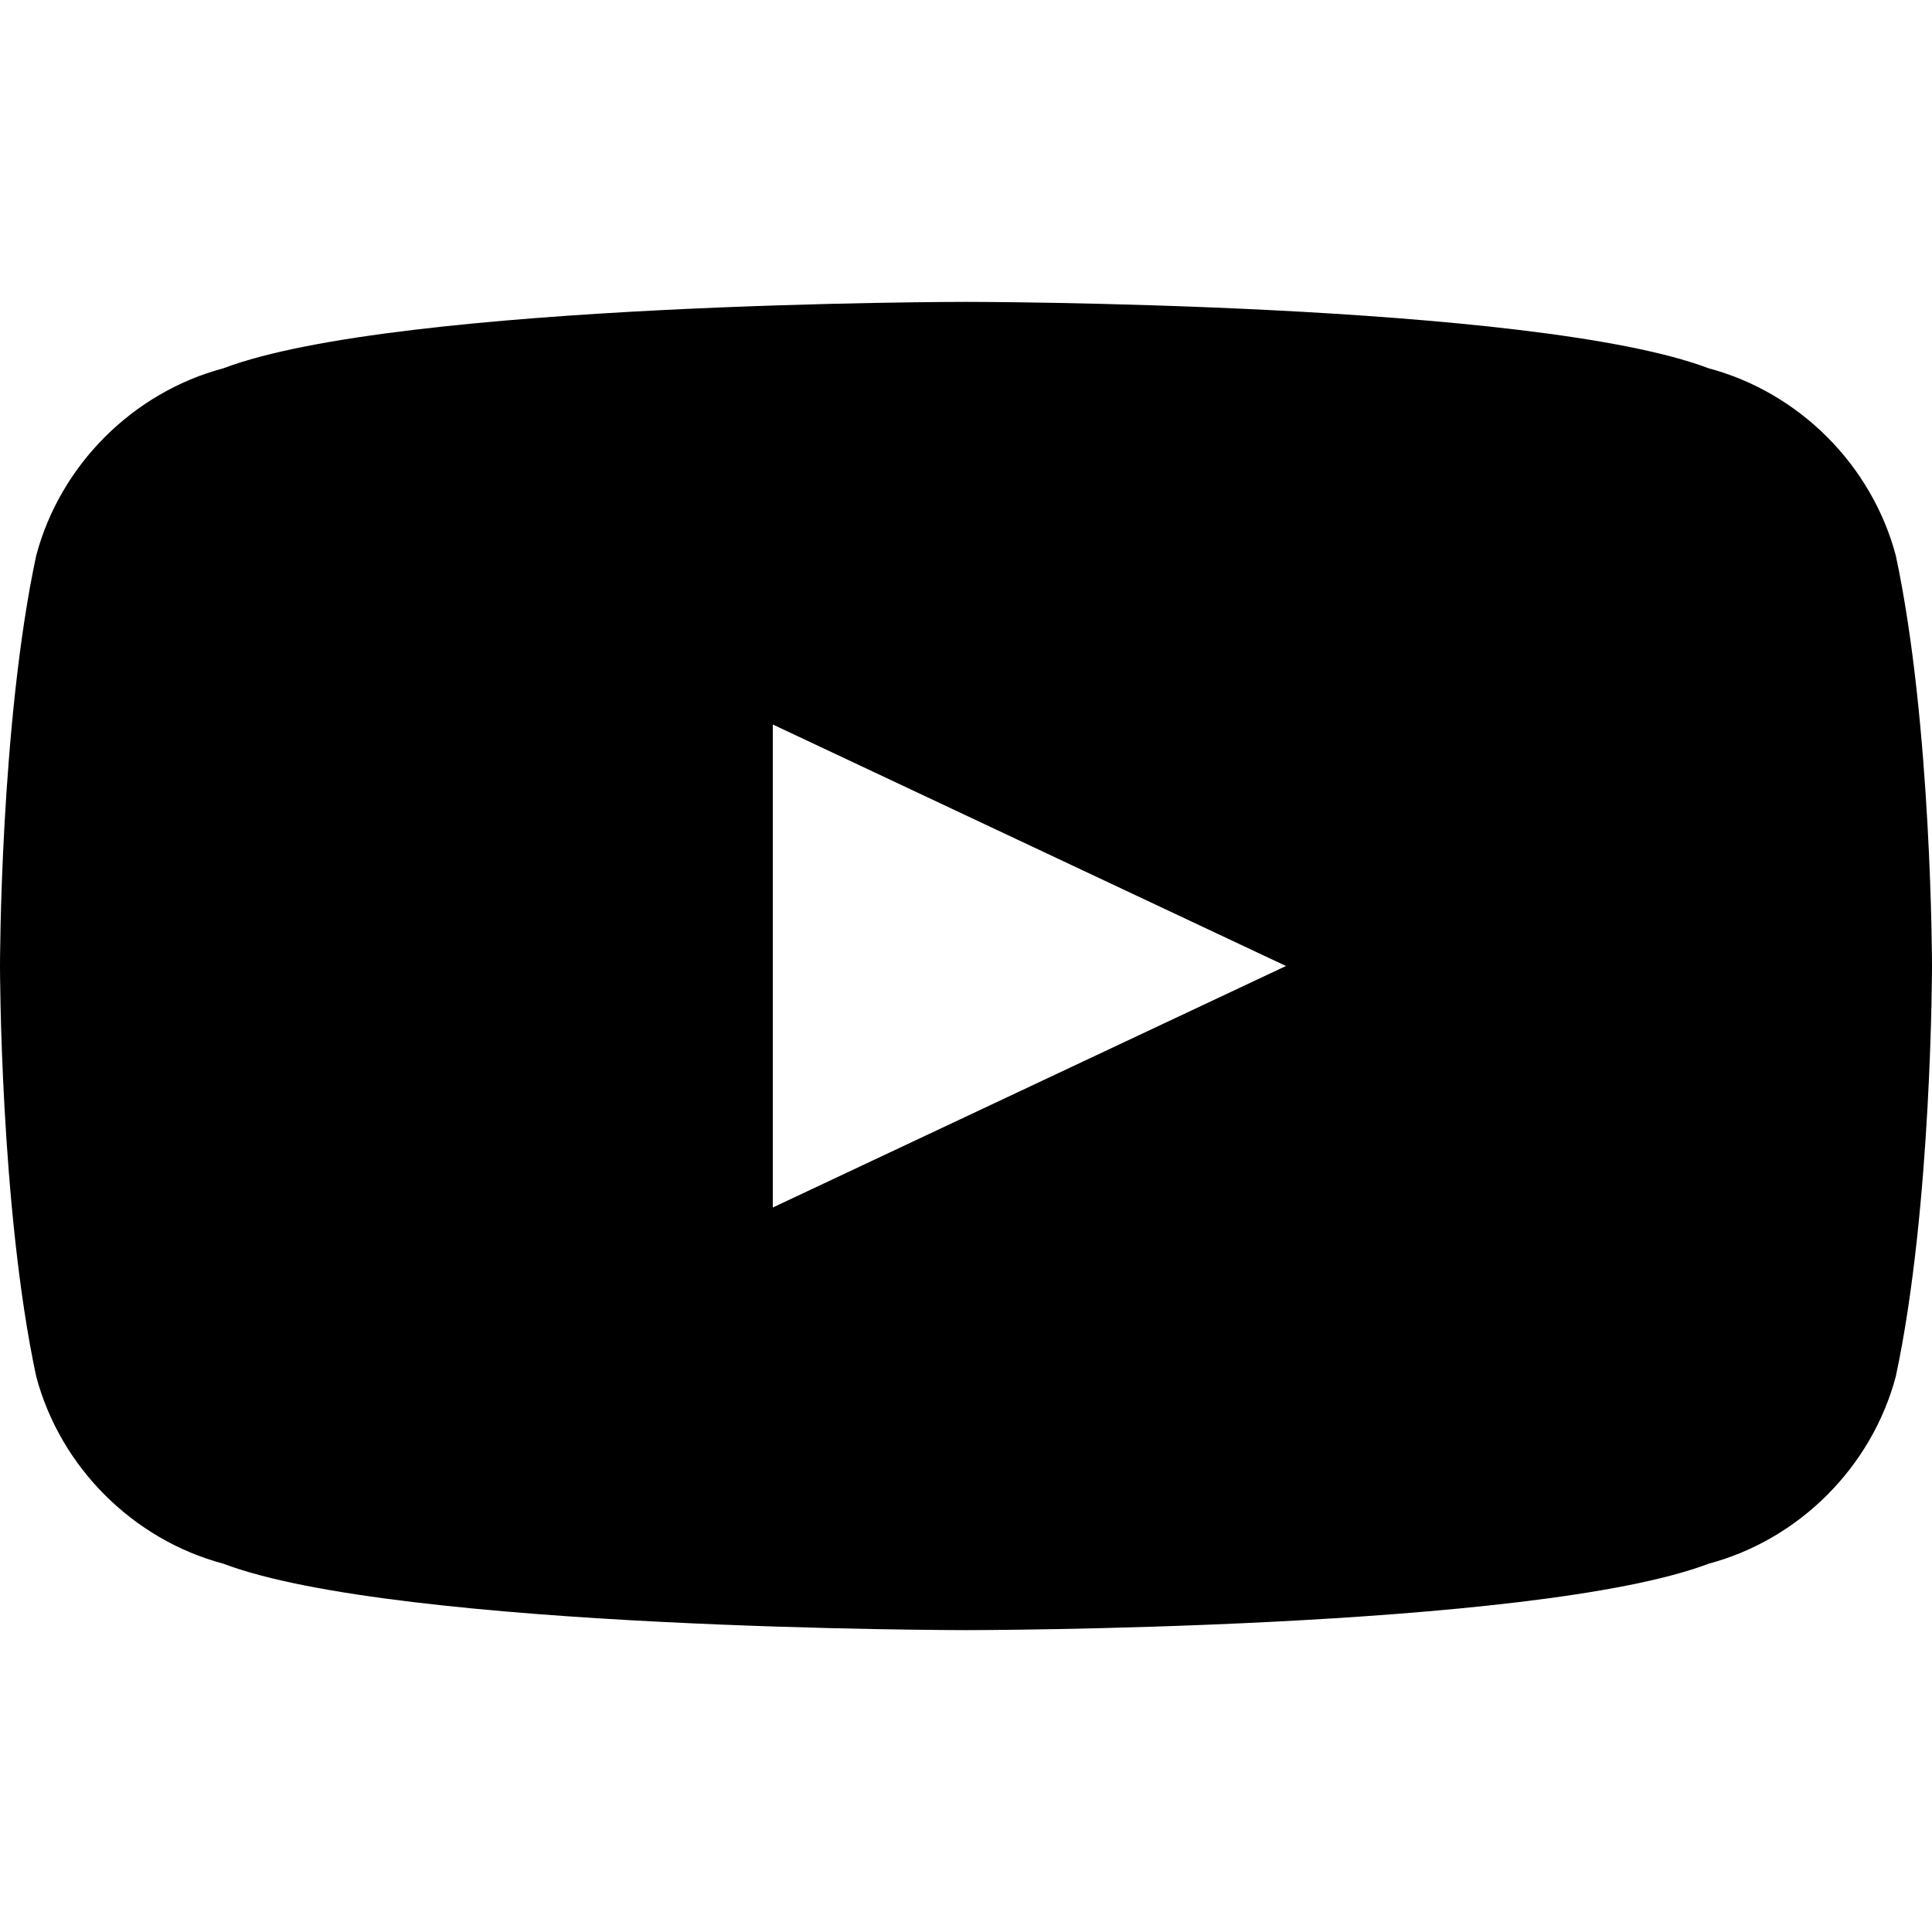 <?xml version="1.0" encoding="utf-8"?>
<svg version="1.1" id="Layer_1" xmlns="http://www.w3.org/2000/svg" xmlns:xlink="http://www.w3.org/1999/xlink" x="0px" y="0px"
	 viewBox="0 0 32 32" enable-background="new 0 0 32 32" xml:space="preserve">
<path d="M31.4,9.2c-0.4-1.5-1.6-2.7-3.1-3.1C25.4,5,16,5,16,5s-9.4,0-12.3,1.1c-1.5,0.4-2.7,1.6-3.1,3.1C0,12,0,16,0,16
	s0,4,0.6,6.8c0.4,1.5,1.6,2.7,3.1,3.1C6.6,27,16,27,16,27s9.4,0,12.3-1.1c1.5-0.4,2.7-1.6,3.1-3.1C32,20,32,16,32,16
	S32,12,31.4,9.2z M12.8,20V12l8.5,4L12.8,20z"/>
</svg>
